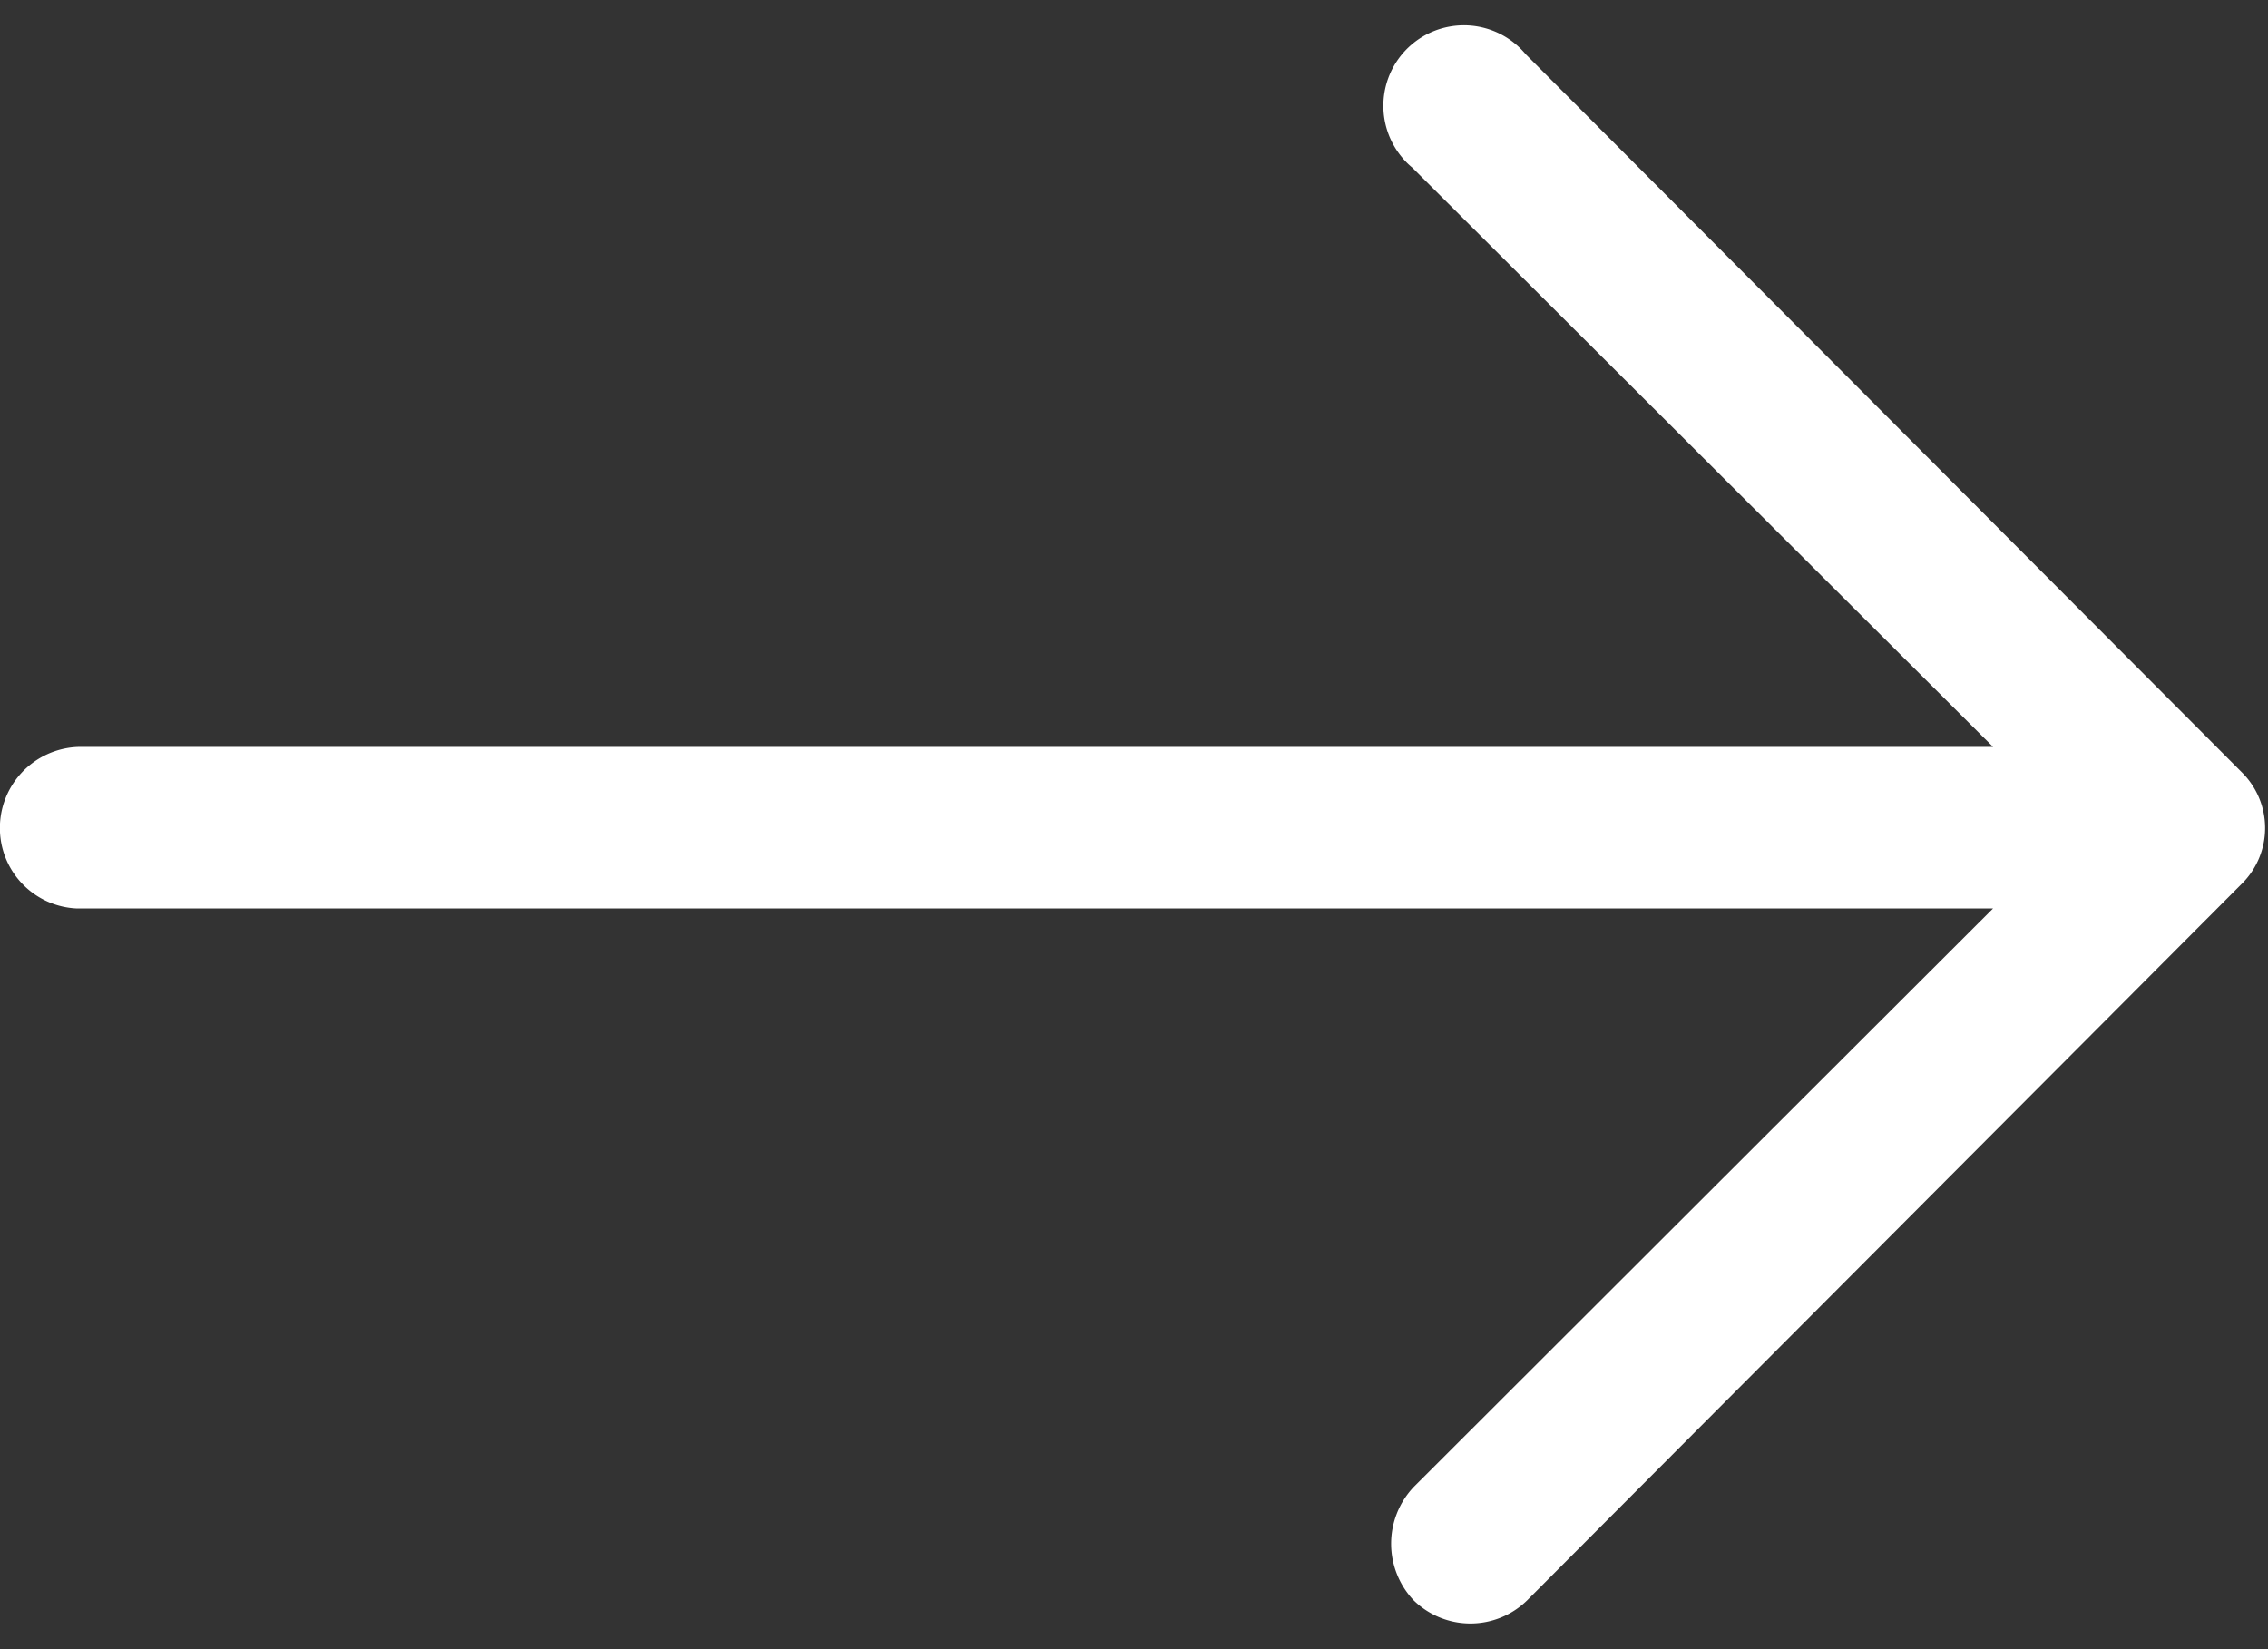 <svg id="Layer_1" data-name="Layer 1" xmlns="http://www.w3.org/2000/svg" viewBox="0 0 33 24"><rect x="0" y="0" width="33" height="24" fill="#333333" stroke="none"/><defs><style>.cls-1{fill:#fff;}</style></defs><path class="cls-1" d="M22.2.79a1.17,1.17,0,1,0-1.8,1.5,1.06,1.06,0,0,0,.15.15L29,10.87H1.14A1.18,1.18,0,0,0,0,12.11a1.17,1.17,0,0,0,1.11,1.11H29l-8.43,8.42a1.2,1.2,0,0,0,0,1.65,1.18,1.18,0,0,0,1.65,0h0L32.62,12.86a1.14,1.14,0,0,0,0-1.62l0,0Z"/></svg>